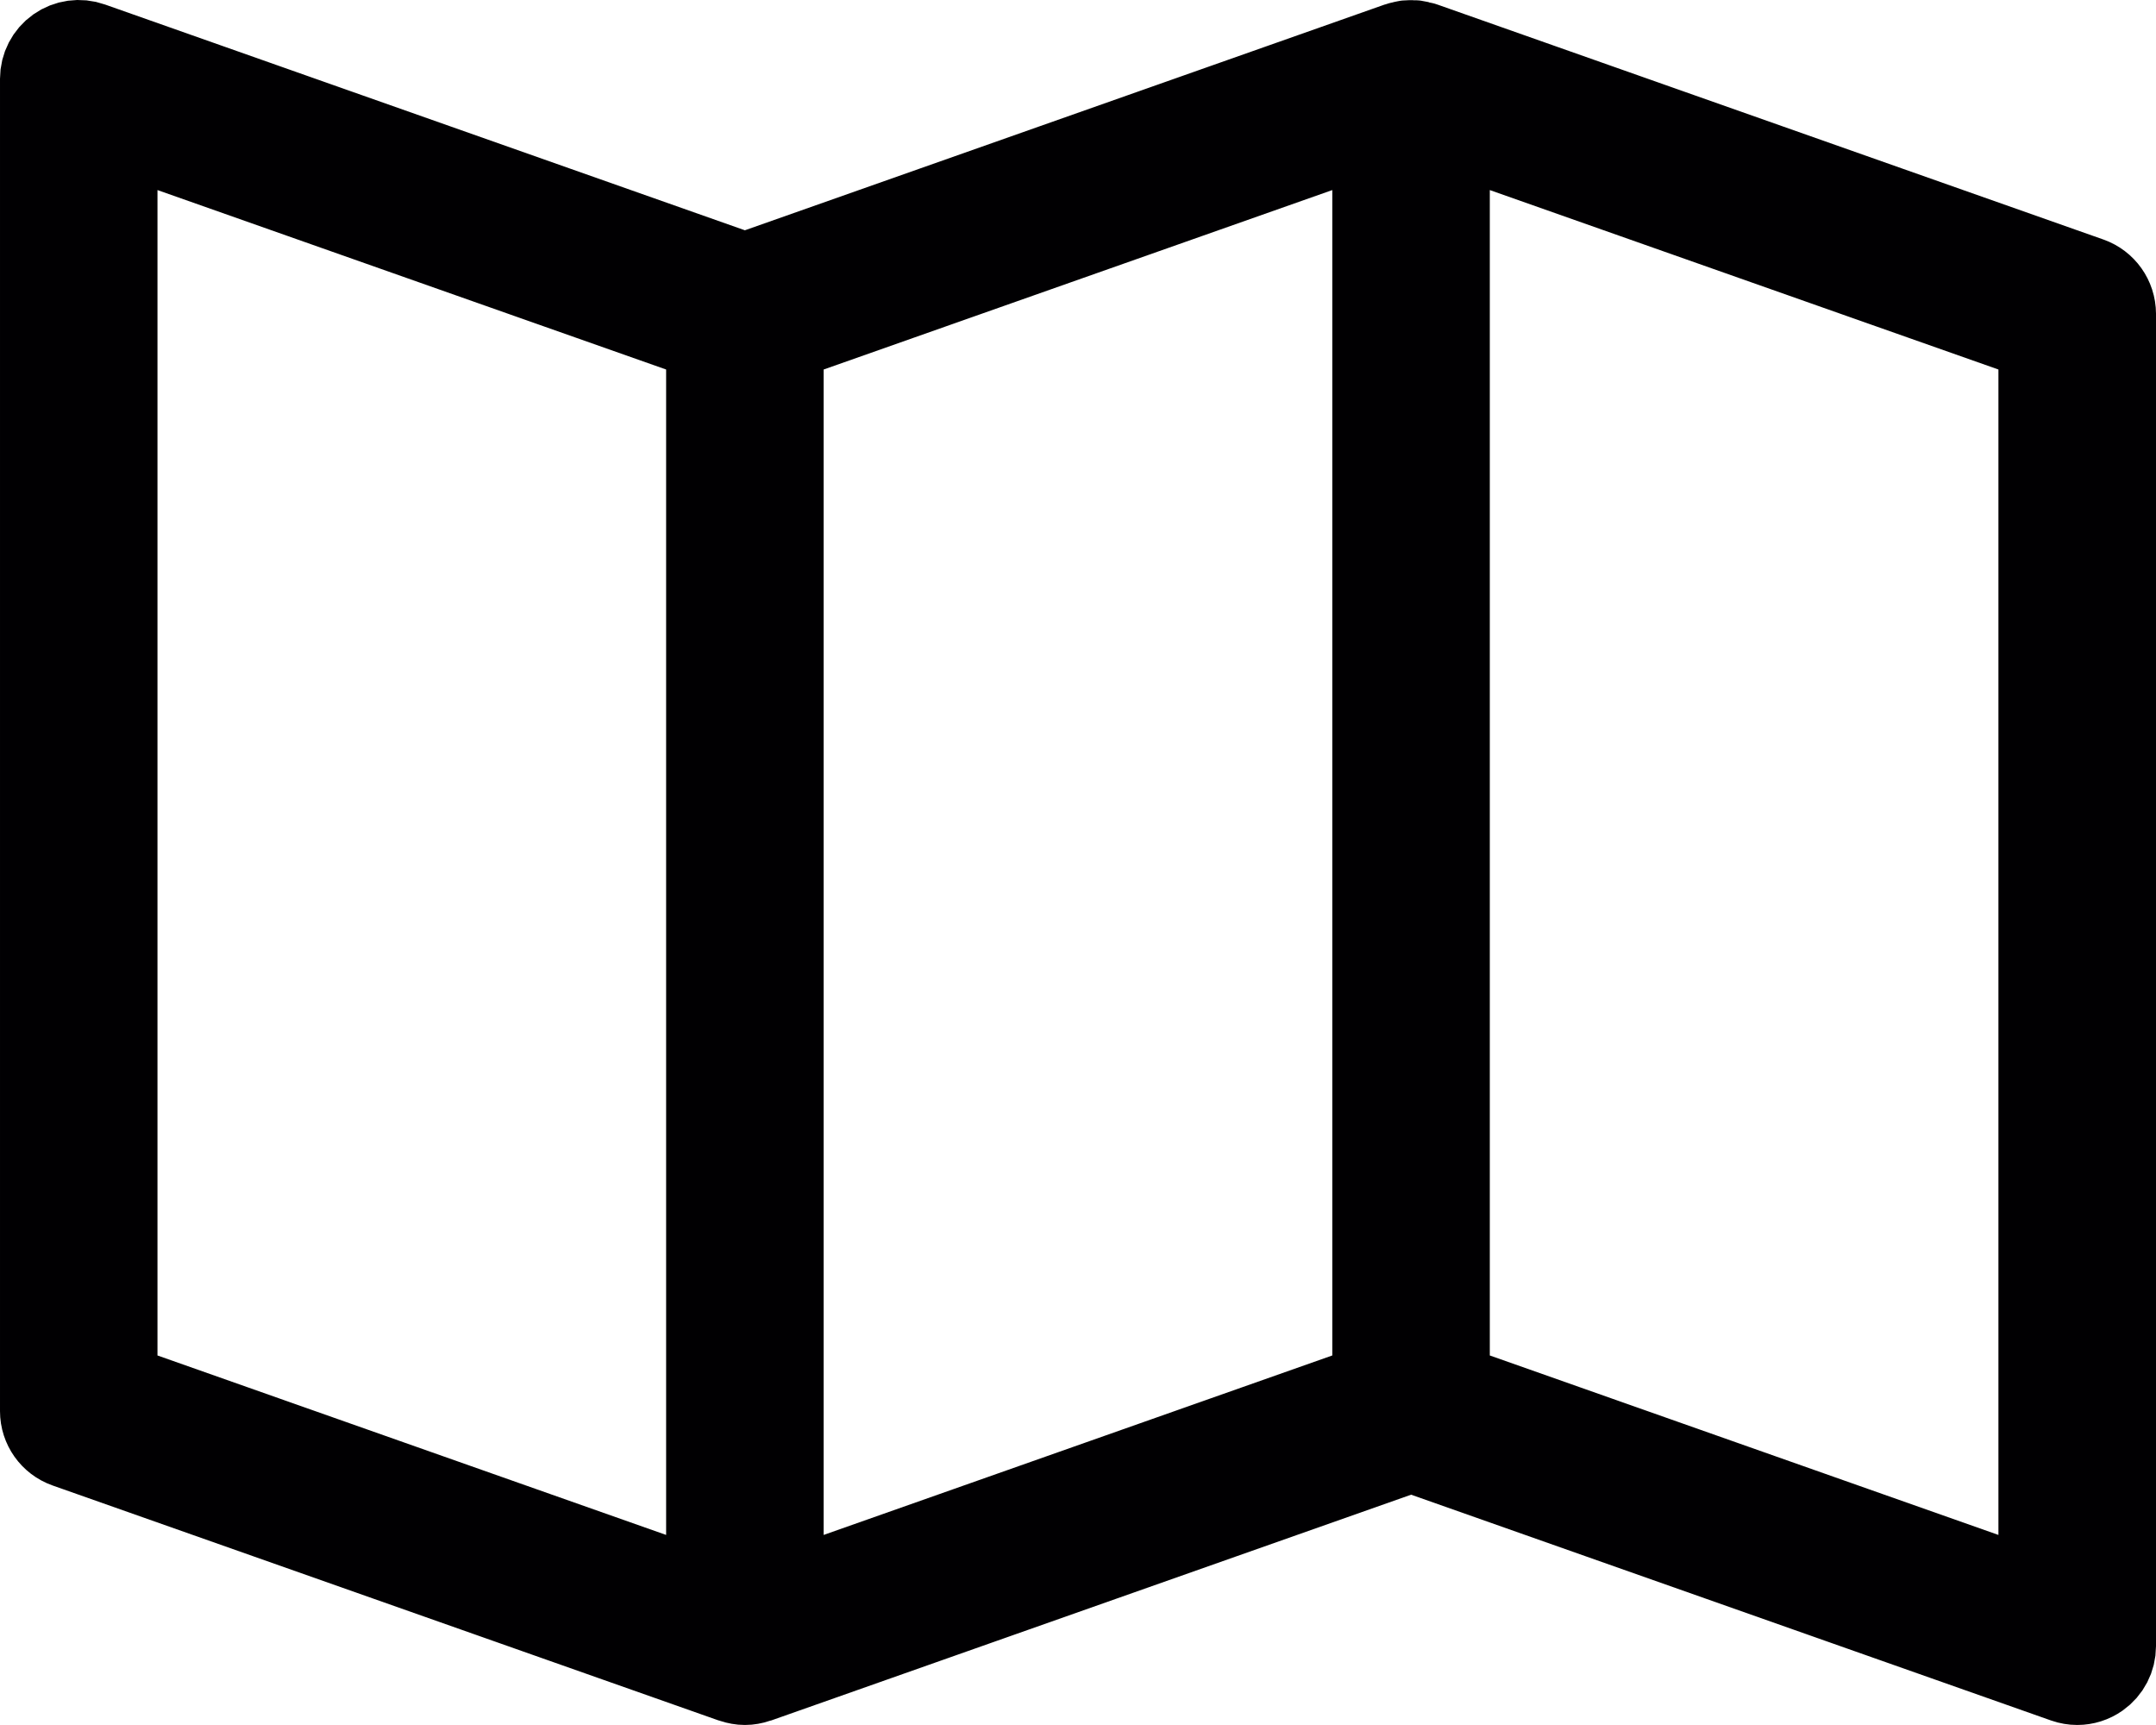 <?xml version="1.0" encoding="UTF-8" standalone="no"?>
<svg
   height="667.99"
   width="835"
   version="1.1"
   id="Capa_1"
   viewBox="0 0 522.024 417.613"
   xml:space="preserve"
   sodipodi:docname="map-icon.svg"
   inkscape:version="1.4 (e7c3feb1, 2024-10-09)"
   xmlns:inkscape="http://www.inkscape.org/namespaces/inkscape"
   xmlns:sodipodi="http://sodipodi.sourceforge.net/DTD/sodipodi-0.dtd"
   xmlns="http://www.w3.org/2000/svg"
   xmlns:svg="http://www.w3.org/2000/svg"><defs
   id="defs1" /><sodipodi:namedview
   id="namedview1"
   pagecolor="#ffffff"
   bordercolor="#000000"
   borderopacity="0.25"
   inkscape:showpageshadow="2"
   inkscape:pageopacity="0.0"
   inkscape:pagecheckerboard="0"
   inkscape:deskcolor="#d1d1d1"
   inkscape:zoom="0.52"
   inkscape:cx="328.84615"
   inkscape:cy="533.65385"
   inkscape:window-width="1472"
   inkscape:window-height="890"
   inkscape:window-x="1920"
   inkscape:window-y="162"
   inkscape:window-maximized="1"
   inkscape:current-layer="g1" />
<g
   id="g1"
   transform="translate(10.941,-41.267)">
	<path
   style="fill:#010002;stroke:#010002;stroke-width:21.881;stroke-dasharray:none"
   d="m 494.705,109.571 -161.287,-56.9 c -0.244,-0.089 -0.496,-0.106 -0.74,-0.171 -0.341,-0.089 -0.667,-0.187 -1.008,-0.228 -0.325,-0.041 -0.642,-0.016 -0.959,-0.016 -0.317,0 -0.634,-0.016 -0.959,0.016 -0.341,0.041 -0.675,0.146 -1.008,0.228 -0.244,0.065 -0.504,0.081 -0.74,0.171 L 169.416,108.62 10.827,52.671 C 8.34,51.785 5.584,52.175 3.43,53.695 1.276,55.215 0,57.695 0,60.328 v 322.583 c 0,3.447 2.178,6.519 5.422,7.665 l 161.295,56.9 c 0.041,0.016 0.089,0.008 0.138,0.024 0.829,0.276 1.691,0.439 2.569,0.439 0.878,0 1.74,-0.163 2.569,-0.439 0.041,-0.016 0.089,-0.008 0.138,-0.024 l 158.597,-55.949 158.58,55.949 c 0.878,0.309 1.796,0.463 2.707,0.463 1.658,0 3.3,-0.512 4.69,-1.496 2.162,-1.528 3.438,-3.999 3.438,-6.633 V 117.237 c -0.016,-3.447 -2.195,-6.52 -5.438,-7.666 z M 16.249,71.822 161.287,122.983 v 305.35 L 16.249,377.164 Z M 177.544,122.983 322.582,71.822 V 377.164 L 177.544,428.333 Z M 483.87,428.333 338.84,377.164 V 71.822 l 145.03,51.161 z"
   id="path1" />
</g>
</svg>
